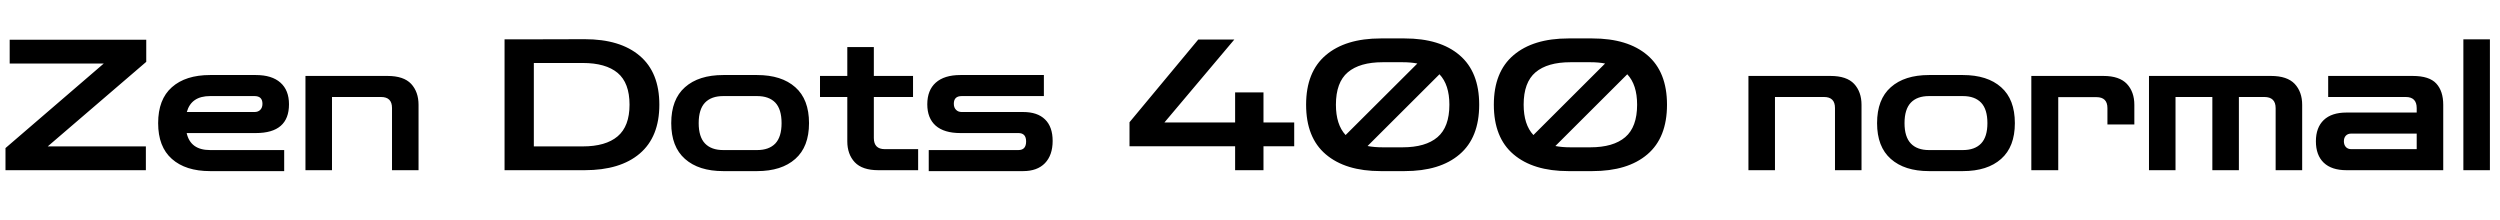 <svg xmlns="http://www.w3.org/2000/svg" xmlns:xlink="http://www.w3.org/1999/xlink" width="327.864" height="28.8"><path fill="black" d="M19.13 22.32L0.72 22.32L0.72 19.42L13.61 8.33L1.27 8.33L1.27 5.21L19.18 5.21L19.18 8.11L6.26 19.20L19.13 19.20L19.13 22.32ZM37.27 22.44L27.55 22.44Q24.34 22.44 22.54 20.84Q20.74 19.25 20.74 16.15L20.74 16.15Q20.74 13.03 22.54 11.44Q24.34 9.84 27.55 9.84L27.55 9.84L33.55 9.84Q35.66 9.84 36.78 10.84Q37.90 11.83 37.90 13.68L37.90 13.68Q37.90 17.45 33.55 17.45L33.55 17.45L24.48 17.45Q24.98 19.68 27.55 19.68L27.55 19.68L37.27 19.68L37.27 22.44ZM33.38 12.60L27.55 12.60Q25.08 12.60 24.50 14.69L24.50 14.69L33.38 14.69Q33.86 14.69 34.14 14.40Q34.42 14.11 34.42 13.61L34.42 13.61Q34.42 12.60 33.38 12.60L33.38 12.60ZM43.54 22.32L40.06 22.32L40.06 9.96L50.83 9.96Q52.94 9.96 53.92 11.00Q54.89 12.05 54.89 13.75L54.89 13.75L54.89 22.32L51.41 22.32L51.41 14.16Q51.41 12.72 49.97 12.72L49.97 12.72L43.54 12.72L43.54 22.32ZM76.68 22.32L66.17 22.32L66.17 5.16L69.00 5.16L76.68 5.14Q81.34 5.14 83.90 7.32Q86.47 9.50 86.47 13.73L86.47 13.73Q86.47 17.95 83.90 20.14Q81.34 22.32 76.68 22.32L76.68 22.32ZM76.42 8.26L76.42 8.26L70.01 8.26L70.01 19.20L76.42 19.20Q79.44 19.20 81.00 17.88Q82.56 16.56 82.56 13.73L82.56 13.73Q82.56 10.87 81.00 9.56Q79.44 8.26 76.42 8.26ZM99.29 22.44L94.85 22.44Q91.63 22.44 89.83 20.84Q88.03 19.25 88.03 16.15L88.03 16.15Q88.03 13.03 89.83 11.44Q91.63 9.84 94.85 9.84L94.85 9.84L99.29 9.84Q102.50 9.84 104.30 11.44Q106.10 13.03 106.10 16.15L106.10 16.15Q106.10 19.25 104.30 20.84Q102.50 22.44 99.29 22.44L99.29 22.44ZM94.85 19.68L94.85 19.68L99.29 19.68Q100.85 19.68 101.68 18.82Q102.50 17.95 102.50 16.15L102.50 16.15Q102.50 14.33 101.68 13.46Q100.85 12.60 99.29 12.60L99.29 12.60L94.85 12.60Q93.29 12.60 92.46 13.46Q91.63 14.33 91.63 16.15L91.63 16.15Q91.63 17.95 92.46 18.82Q93.29 19.68 94.85 19.68ZM120.41 22.32L115.18 22.32Q113.09 22.32 112.10 21.28Q111.12 20.23 111.12 18.53L111.12 18.53L111.12 12.72L107.54 12.72L107.54 9.96L111.12 9.96L111.12 6.17L114.60 6.17L114.60 9.96L119.74 9.96L119.74 12.72L114.60 12.72L114.60 18.10Q114.60 19.56 116.04 19.56L116.04 19.56L120.41 19.56L120.41 22.32ZM134.18 22.44L121.80 22.44L121.80 19.68L133.56 19.68Q134.57 19.68 134.57 18.55L134.57 18.55Q134.57 17.45 133.56 17.45L133.56 17.45L125.95 17.45Q123.82 17.45 122.71 16.48Q121.61 15.50 121.61 13.68L121.61 13.68Q121.61 11.83 122.72 10.84Q123.84 9.84 125.95 9.84L125.95 9.84L136.90 9.84L136.90 12.60L126.12 12.60Q125.09 12.60 125.09 13.61L125.09 13.61Q125.09 14.11 125.38 14.40Q125.66 14.69 126.12 14.69L126.12 14.69L134.18 14.69Q136.06 14.69 137.05 15.66Q138.05 16.63 138.05 18.48L138.05 18.48Q138.05 20.35 137.04 21.40Q136.03 22.44 134.18 22.44L134.18 22.44ZM161.98 19.18L148.13 19.18L148.13 16.03L157.15 5.18L161.88 5.18L152.71 16.06L161.98 16.06L161.98 12.12L165.70 12.12L165.70 16.06L169.73 16.06L169.73 19.18L165.70 19.18L165.70 22.32L161.98 22.32L161.98 19.18ZM184.20 22.44L181.08 22.44Q176.45 22.44 173.87 20.24Q171.29 18.05 171.29 13.73L171.29 13.73Q171.29 9.43 173.87 7.24Q176.45 5.04 181.08 5.04L181.08 5.04L184.20 5.04Q188.86 5.04 191.42 7.24Q193.99 9.43 193.99 13.73L193.99 13.73Q193.99 18.05 191.42 20.24Q188.86 22.44 184.20 22.44L184.20 22.44ZM175.20 13.73L175.20 13.73Q175.20 16.34 176.47 17.71L176.47 17.71L185.88 8.33Q185.02 8.16 183.94 8.16L183.94 8.16L181.34 8.16Q178.32 8.16 176.76 9.48Q175.20 10.80 175.20 13.73ZM181.34 19.32L181.34 19.32L183.94 19.32Q186.96 19.32 188.52 17.99Q190.08 16.66 190.08 13.73L190.08 13.73Q190.08 11.11 188.78 9.74L188.78 9.74L179.35 19.15Q180.24 19.32 181.34 19.32ZM208.82 22.44L205.70 22.44Q201.07 22.44 198.49 20.24Q195.91 18.05 195.91 13.73L195.91 13.73Q195.91 9.43 198.49 7.24Q201.07 5.04 205.70 5.04L205.70 5.04L208.82 5.04Q213.48 5.04 216.05 7.24Q218.62 9.43 218.62 13.73L218.62 13.73Q218.62 18.05 216.05 20.24Q213.48 22.44 208.82 22.44L208.82 22.44ZM199.82 13.73L199.82 13.73Q199.82 16.34 201.10 17.71L201.10 17.71L210.50 8.33Q209.64 8.16 208.56 8.16L208.56 8.16L205.97 8.16Q202.94 8.16 201.38 9.48Q199.82 10.80 199.82 13.73ZM205.97 19.32L205.97 19.32L208.56 19.32Q211.58 19.32 213.14 17.99Q214.70 16.66 214.70 13.73L214.70 13.73Q214.70 11.11 213.41 9.74L213.41 9.74L203.98 19.15Q204.86 19.32 205.97 19.32ZM232.78 22.32L229.30 22.32L229.30 9.96L240.07 9.96Q242.18 9.96 243.16 11.00Q244.13 12.05 244.13 13.75L244.13 13.75L244.13 22.32L240.65 22.32L240.65 14.16Q240.65 12.72 239.21 12.72L239.21 12.72L232.78 12.72L232.78 22.32ZM257.42 22.44L252.98 22.44Q249.77 22.44 247.97 20.84Q246.17 19.25 246.17 16.15L246.17 16.15Q246.17 13.03 247.97 11.44Q249.77 9.84 252.98 9.84L252.98 9.84L257.42 9.84Q260.64 9.84 262.44 11.44Q264.24 13.03 264.24 16.15L264.24 16.15Q264.24 19.25 262.44 20.84Q260.64 22.44 257.42 22.44L257.42 22.44ZM252.98 19.68L252.98 19.68L257.42 19.68Q258.98 19.68 259.81 18.82Q260.64 17.95 260.64 16.15L260.64 16.15Q260.64 14.33 259.81 13.46Q258.98 12.60 257.42 12.60L257.42 12.60L252.98 12.60Q251.42 12.60 250.60 13.46Q249.77 14.33 249.77 16.15L249.77 16.15Q249.77 17.95 250.60 18.82Q251.42 19.68 252.98 19.68ZM269.93 22.32L266.40 22.32L266.40 9.96L275.86 9.96Q277.94 9.96 278.93 11.00Q279.91 12.05 279.91 13.75L279.91 13.75L279.91 16.32L276.38 16.32L276.38 14.18Q276.38 12.74 274.94 12.74L274.94 12.74L269.93 12.74L269.93 22.32ZM285.31 22.32L281.83 22.32L281.83 9.96L297.84 9.96Q299.95 9.96 300.94 11.00Q301.92 12.05 301.92 13.75L301.92 13.75L301.92 22.32L298.44 22.32L298.44 14.18Q298.44 12.72 296.95 12.72L296.95 12.72L293.62 12.72L293.62 22.32L290.14 22.32L290.14 12.72L285.31 12.72L285.31 22.32ZM320.42 22.32L307.73 22.32Q305.78 22.32 304.75 21.34Q303.72 20.35 303.72 18.53L303.72 18.53Q303.72 16.73 304.75 15.74Q305.78 14.76 307.73 14.76L307.73 14.76L316.94 14.76L316.94 14.18Q316.94 12.72 315.50 12.72L315.50 12.72L305.33 12.72L305.33 9.96L316.42 9.96Q318.60 9.96 319.51 10.96Q320.42 11.95 320.42 13.75L320.42 13.75L320.42 22.32ZM308.35 19.56L308.35 19.56L316.94 19.56L316.94 17.52L308.35 17.52Q307.90 17.52 307.64 17.80Q307.39 18.07 307.39 18.53L307.39 18.53Q307.39 18.98 307.64 19.27Q307.90 19.56 308.35 19.56ZM326.54 22.32L323.06 22.32L323.06 5.16L326.54 5.16L326.54 22.32Z"/></svg>